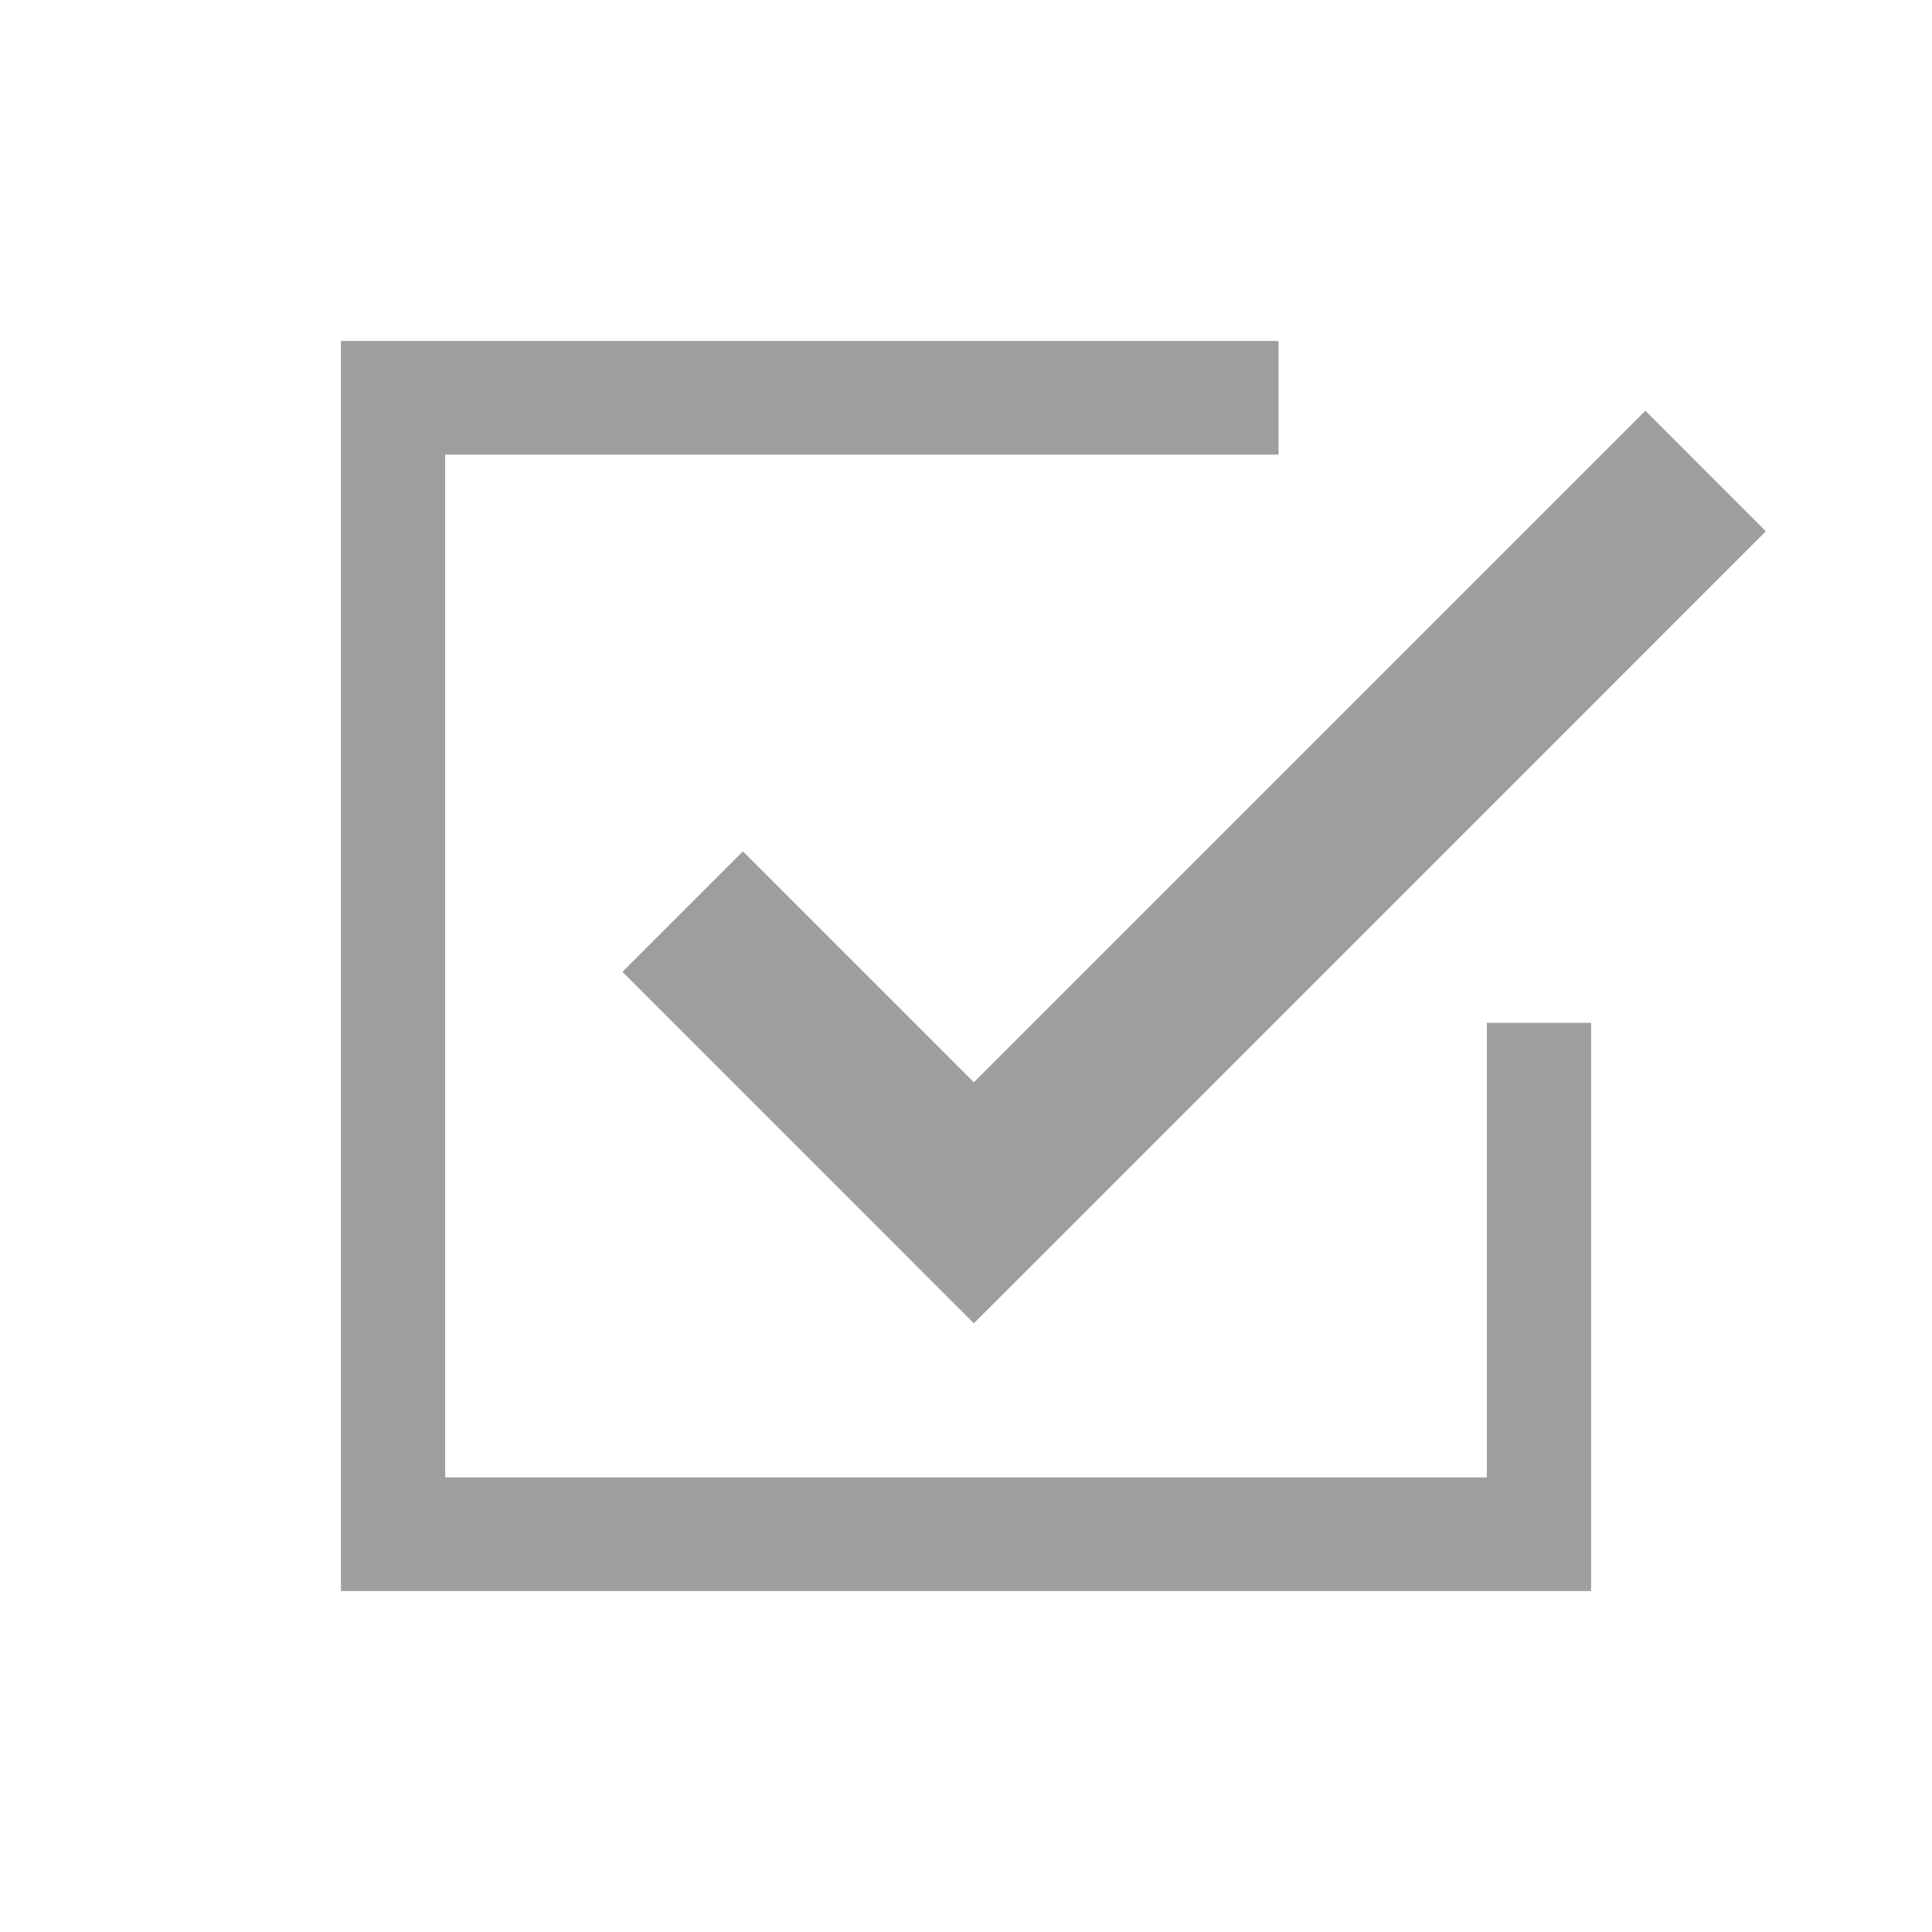 <svg xmlns="http://www.w3.org/2000/svg" width="17" height="17" data-name="Layer 1" viewBox="0 0 17 17">
  <g data-name="ic ol verify">
    <path fill="none" d="M0 0h17v17H0z"/>
    <g fill="#9e9e9e">
      <path d="M6.537 7.491l-1.06 1.06 2.562 2.563.53.53.531-.53 6.438-6.439-1.06-1.061-5.909 5.909-2.032-2.032"/>
      <path d="M13.083 13H3.917V4h7.333V3H3v11h11V9h-.917v4"/>
    </g>
  </g>
</svg>
